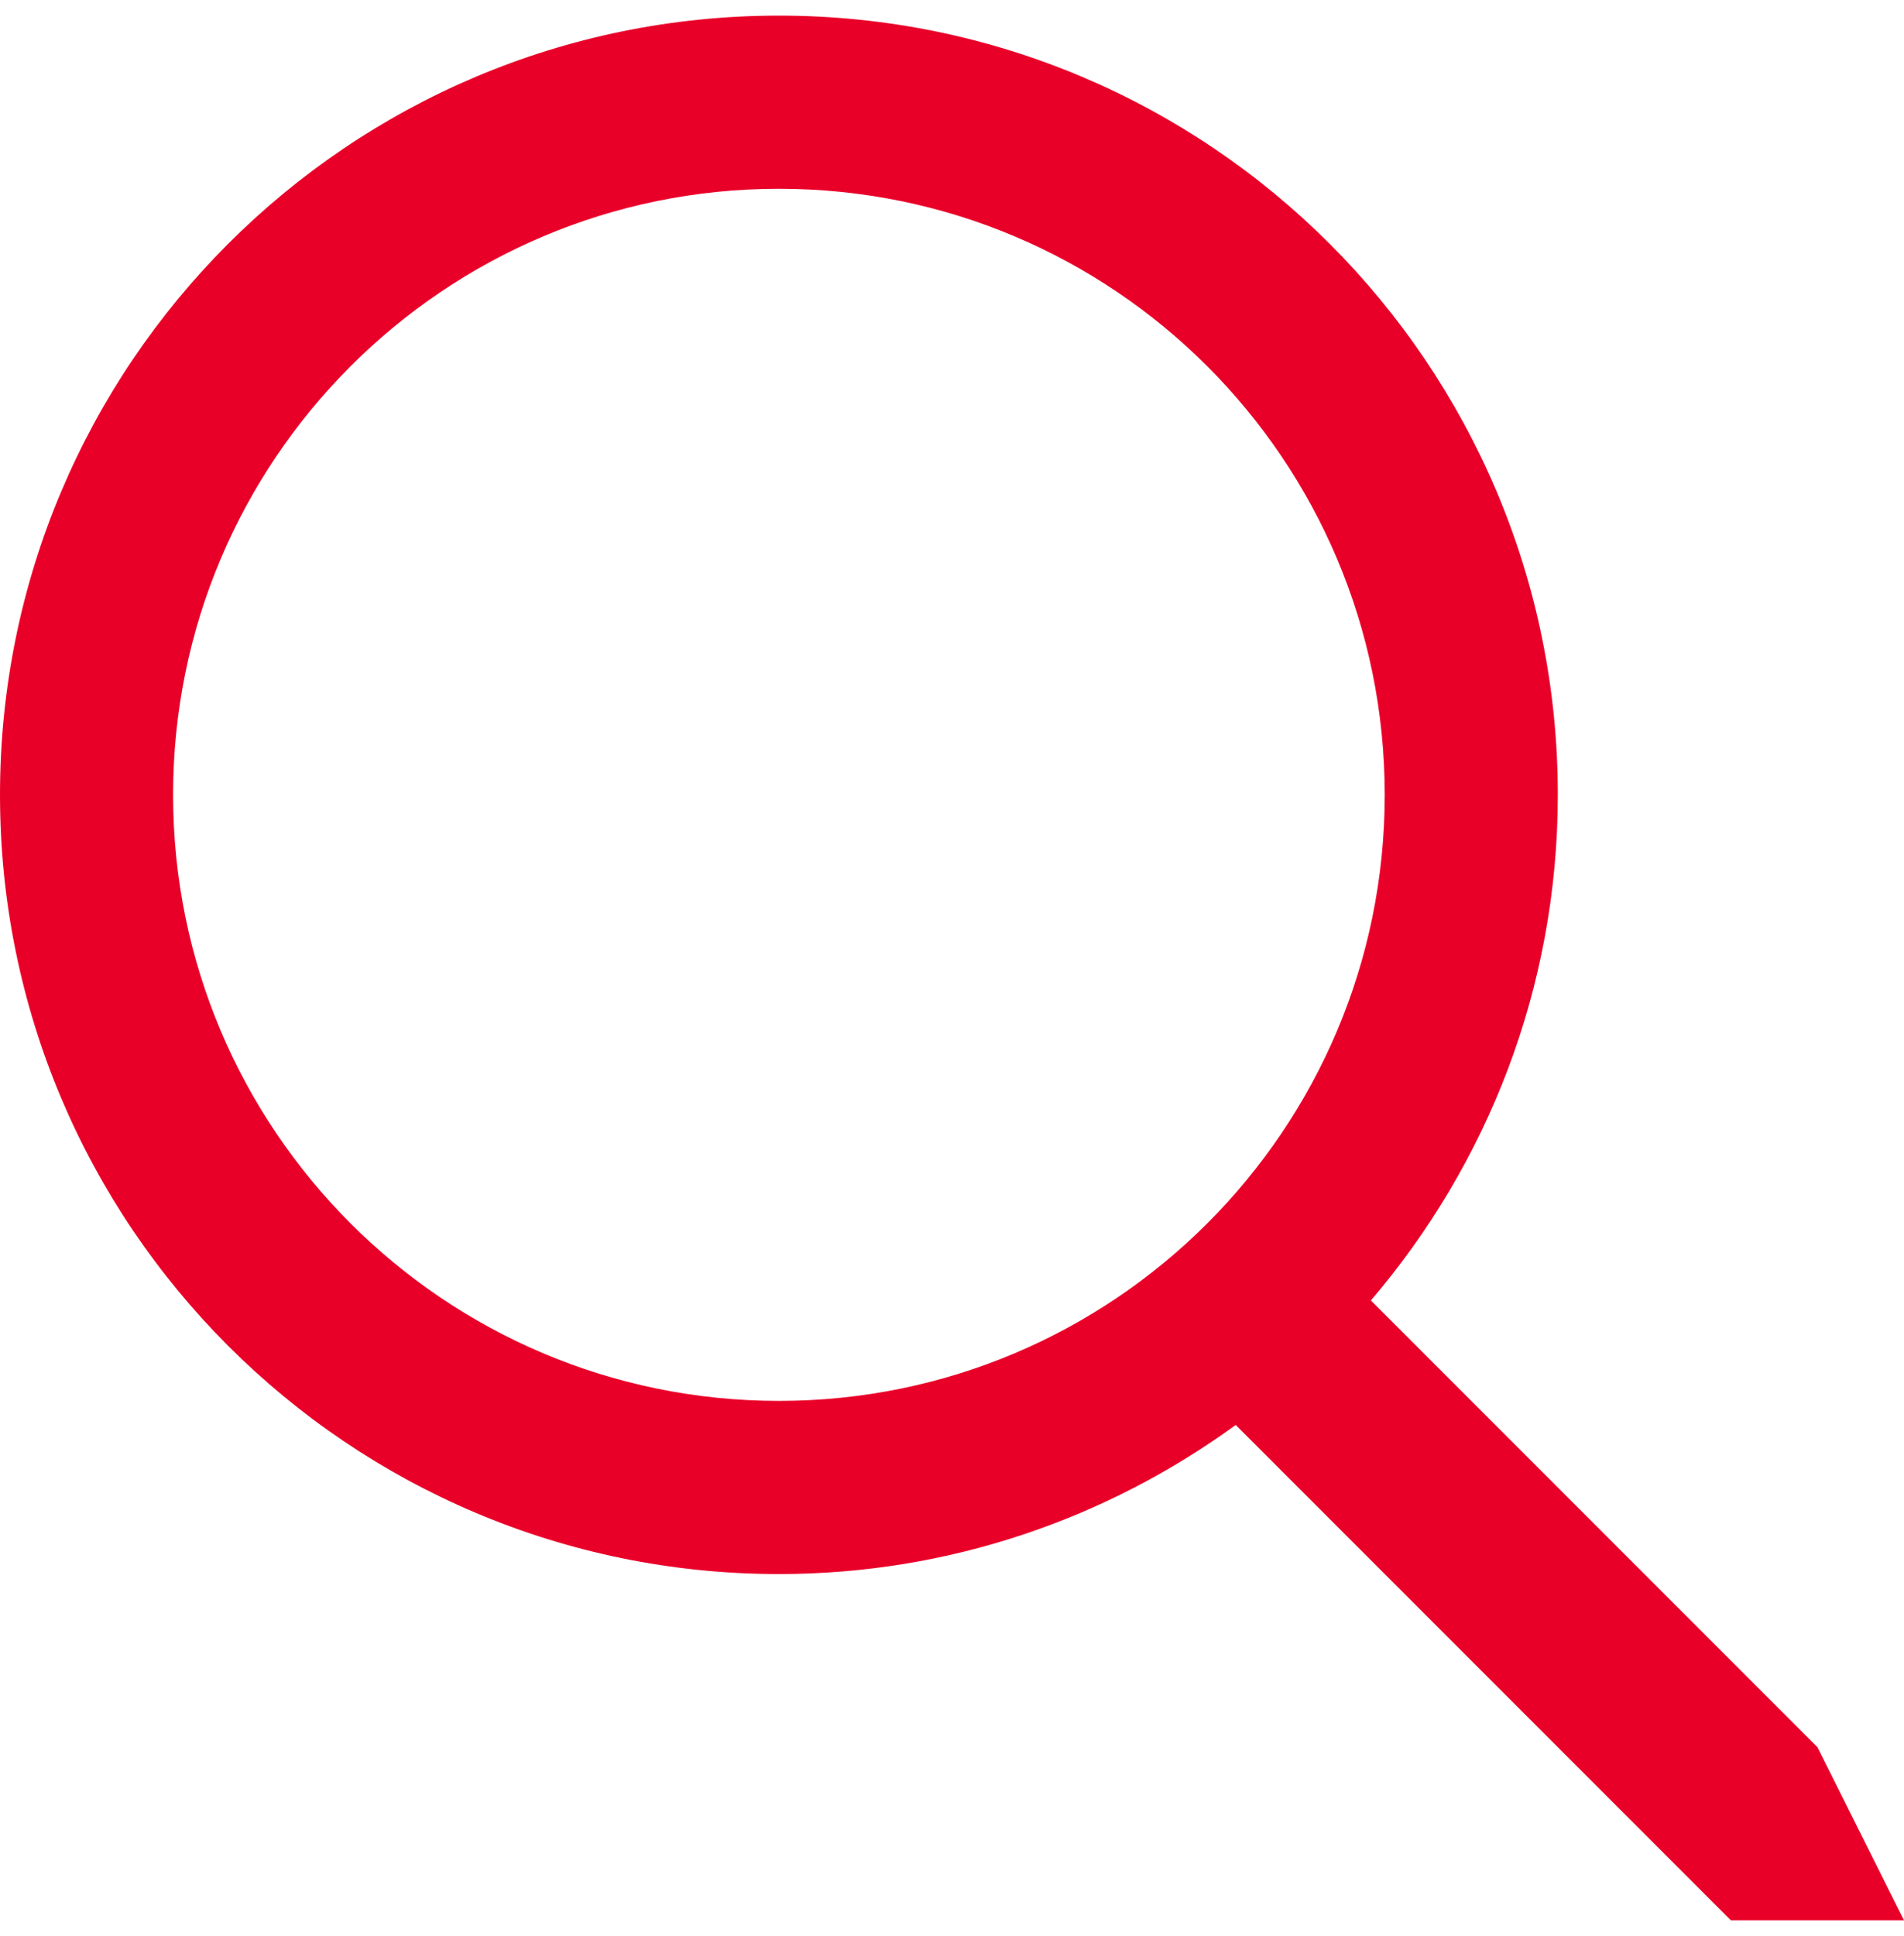 <?xml version="1.0" encoding="utf-8"?>
<!-- Generator: Adobe Illustrator 16.0.0, SVG Export Plug-In . SVG Version: 6.00 Build 0)  -->
<!DOCTYPE svg PUBLIC "-//W3C//DTD SVG 1.1//EN" "http://www.w3.org/Graphics/SVG/1.1/DTD/svg11.dtd">
<svg version="1.1" id="Эллипс_1_1_" xmlns="http://www.w3.org/2000/svg" xmlns:xlink="http://www.w3.org/1999/xlink" x="0px"
	 y="0px" width="61px" height="62px" viewBox="0 0 22 22" enable-background="new 0 0 22 22" xml:space="preserve">
<g id="Эллипс_1">
	<g>
		<path fill-rule="evenodd" clip-rule="evenodd" fill="#e90029" d="M22,22l-1-2l-5.16-5.16C17.184,13.268,18,11.23,18,9
			c0-4.971-4.029-9-9-9S0,4.029,0,9s4.029,9,9,9c1.975,0,3.795-0.644,5.278-1.722L20,22H22z M9,16c-3.866,0-7-3.134-7-7s3.134-7,7-7
			s7,3.134,7,7S12.866,16,9,16z"/>
	</g>
</g>
</svg>
